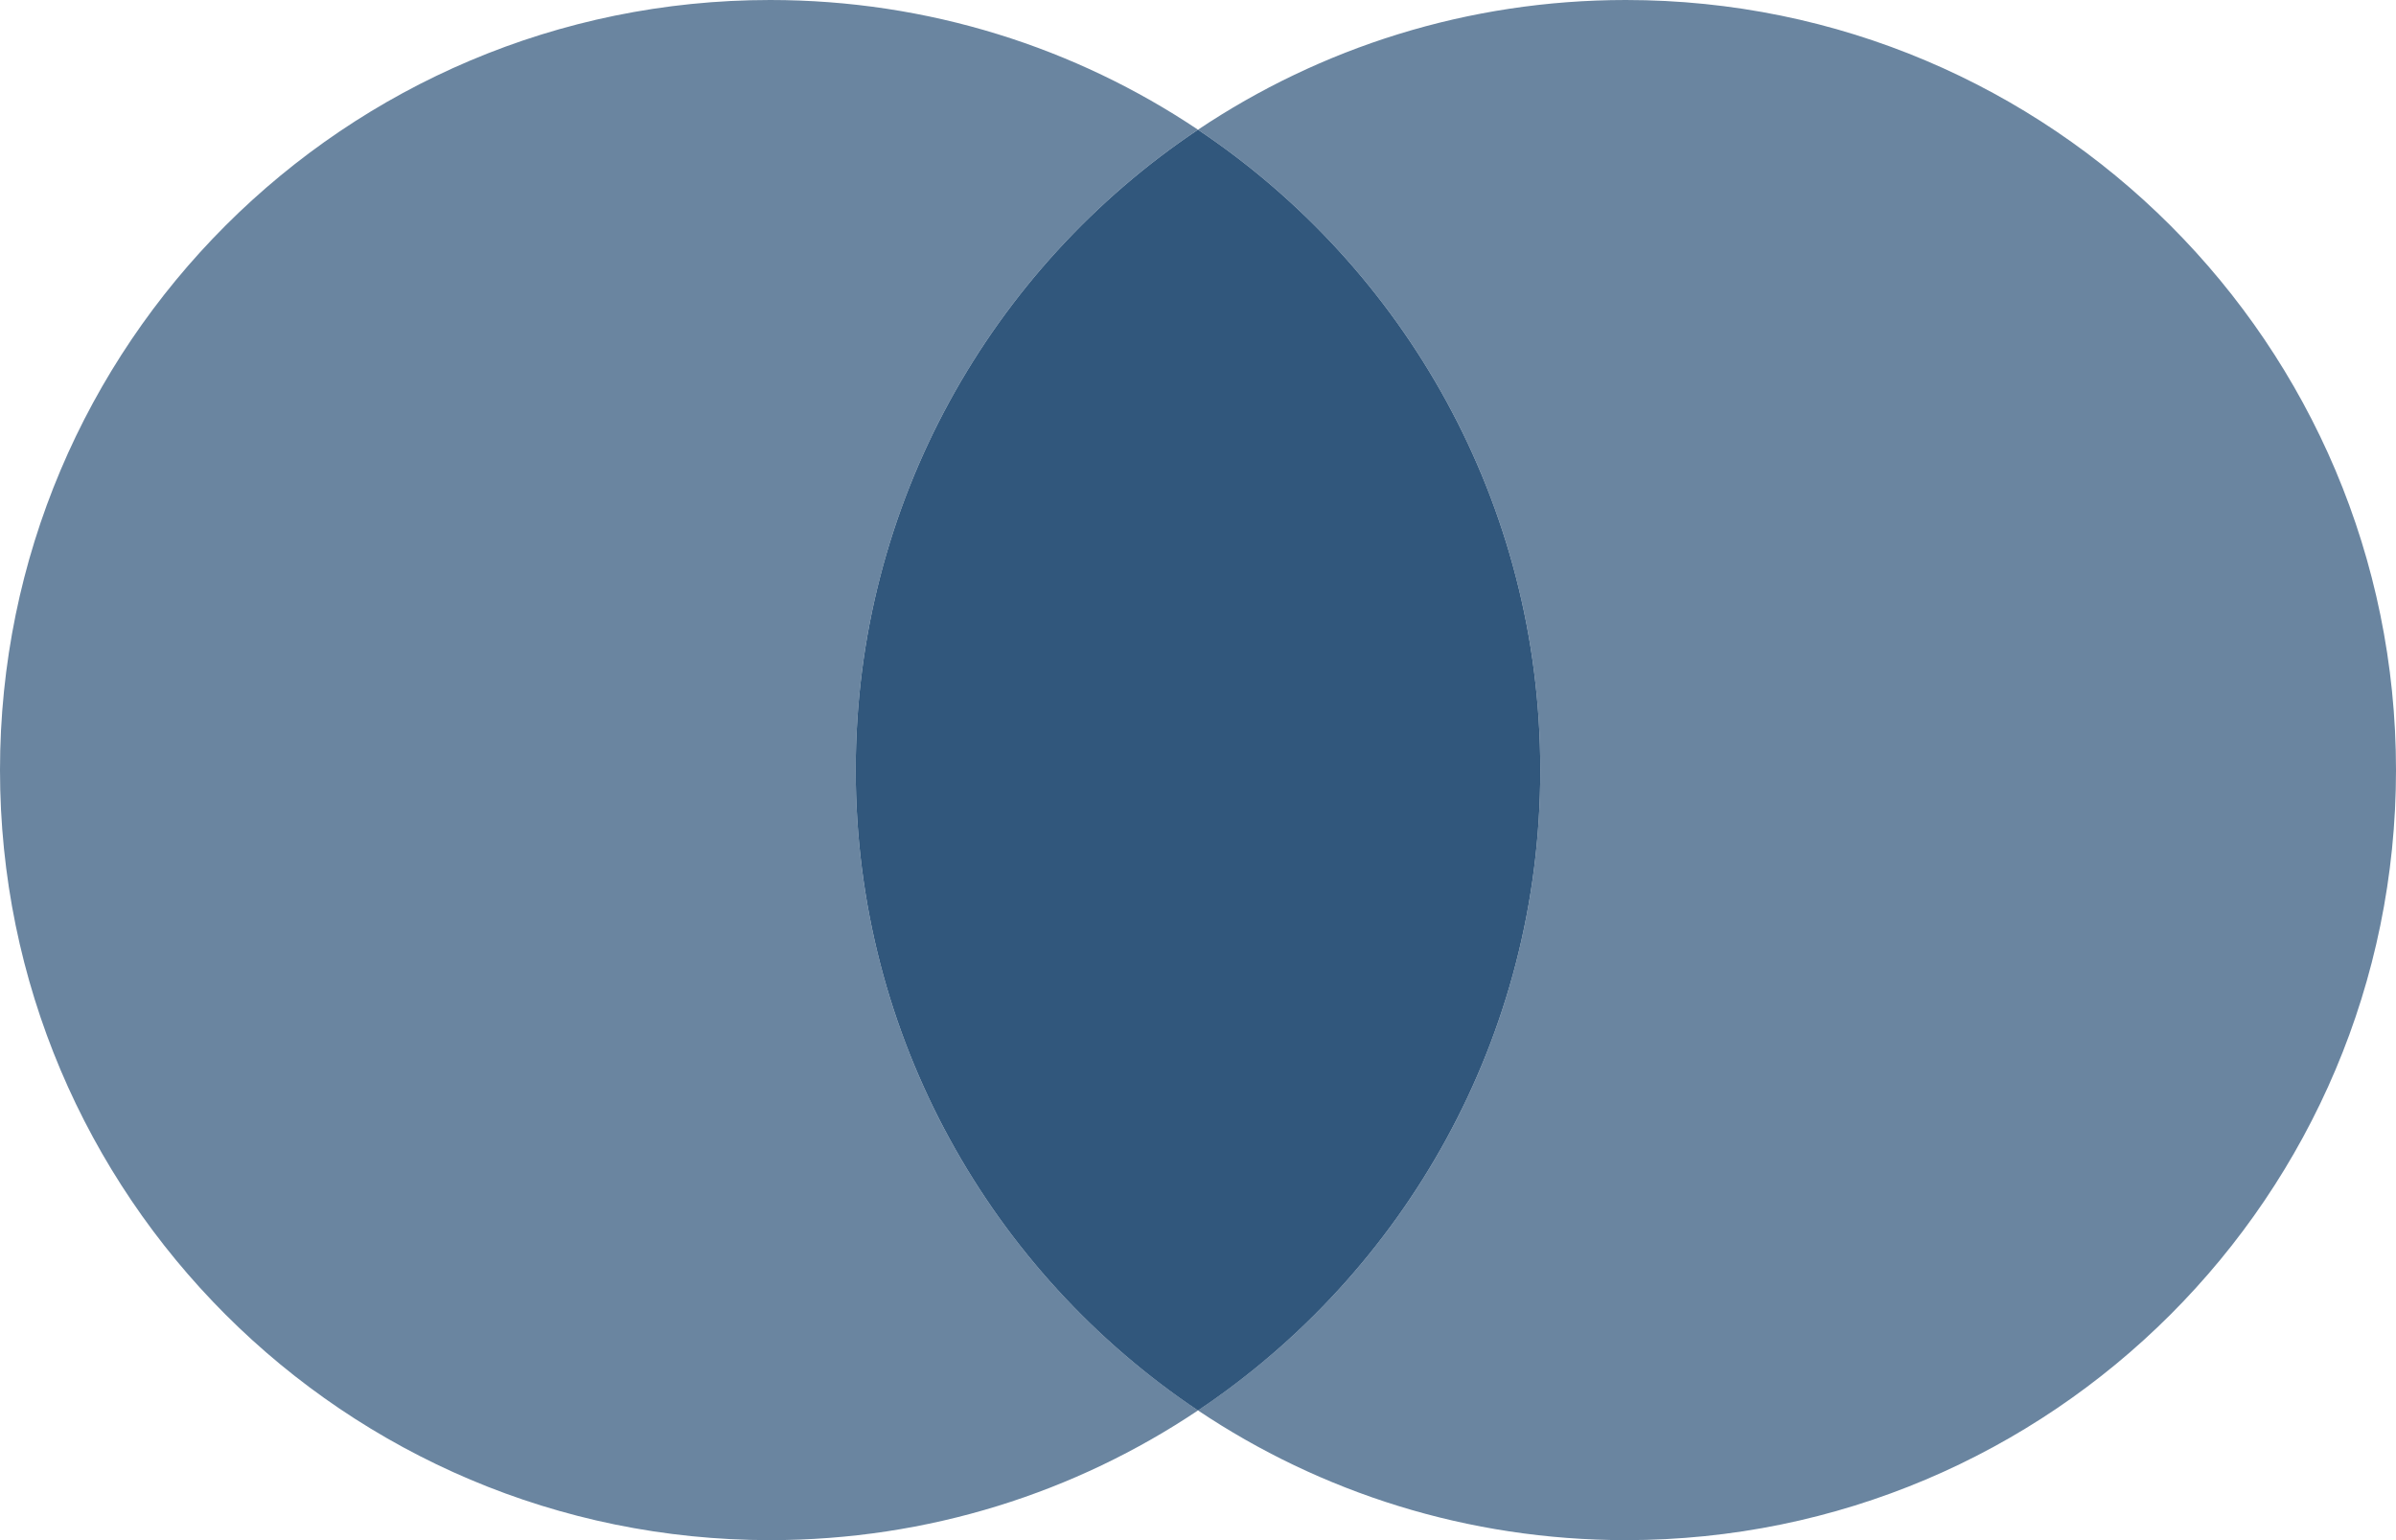 <svg width="28" height="18" viewBox="0 0 28 18" fill="none" xmlns="http://www.w3.org/2000/svg">
<path fill-rule="evenodd" clip-rule="evenodd" d="M14 1.516C11.588 3.13 10 5.88 10 9C10 12.12 11.588 14.87 14 16.484C12.57 17.442 10.85 18 9 18C4.029 18 0 13.971 0 9C0 4.029 4.029 0 9 0C10.85 0 12.57 0.558 14 1.516Z" fill="#31577C" fill-opacity="0.72"/>
<path fill-rule="evenodd" clip-rule="evenodd" d="M14 1.516C16.412 3.13 18 5.88 18 9C18 12.12 16.412 14.87 14 16.484C15.43 17.442 17.15 18 19 18C23.971 18 28 13.971 28 9C28 4.029 23.971 0 19 0C17.15 0 15.43 0.558 14 1.516Z" fill="#31577C" fill-opacity="0.72"/>
<path fill-rule="evenodd" clip-rule="evenodd" d="M14 1.516C16.412 3.13 18 5.88 18 9C18 12.12 16.412 14.87 14 16.485C11.588 14.87 10 12.12 10 9C10 5.88 11.588 3.13 14 1.516Z" fill="#31577C"/>
</svg>
